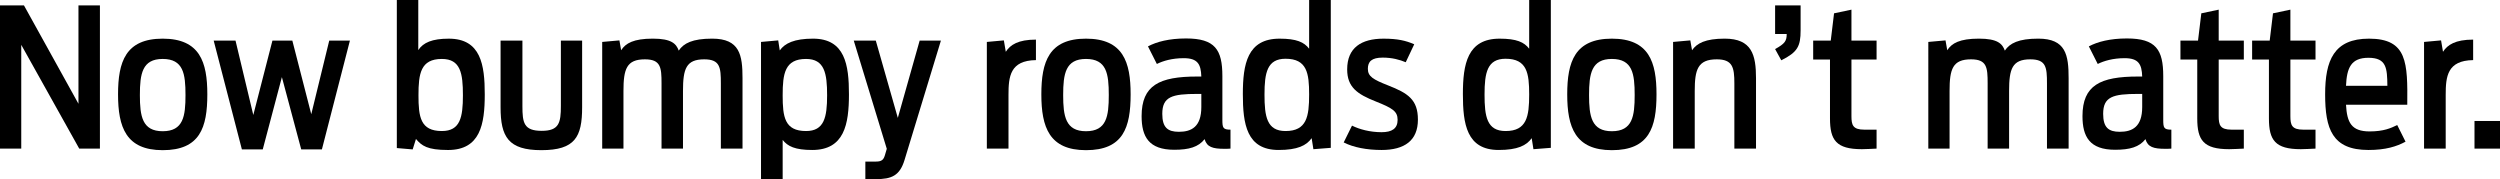 <?xml version="1.0" encoding="utf-8"?>
<!-- Generator: Adobe Illustrator 20.0.0, SVG Export Plug-In . SVG Version: 6.00 Build 0)  -->
<svg version="1.1" id="Layer_1" xmlns="http://www.w3.org/2000/svg" xmlns:xlink="http://www.w3.org/1999/xlink" x="0px" y="0px"
	 viewBox="0 0 232.917 16.691" enable-background="new 0 0 232.917 16.691" xml:space="preserve">
<g>
	<path d="M0,0.504h2.233L7.31,9.669V0.504h1.999v13.342H7.382L1.98,4.177v9.669H0V0.504z"/>
	<path d="M10.998,8.787c0-3.025,0.702-5.186,4.159-5.186c3.475,0,4.159,2.197,4.159,5.186c0,3.097-0.684,5.204-4.159,5.204
		C11.736,13.99,10.998,11.848,10.998,8.787z M17.282,8.859c0-1.981-0.198-3.367-2.125-3.367c-1.909,0-2.125,1.386-2.125,3.367
		c0,1.962,0.216,3.367,2.125,3.367C17.084,12.226,17.282,10.821,17.282,8.859z"/>
	<path d="M19.908,3.781h2.034l1.657,6.932l1.783-6.932h1.854L29,10.641l1.675-6.86h1.926l-2.61,10.137h-1.927l-1.801-6.734
		l-1.782,6.734h-1.945L19.908,3.781z"/>
	<path d="M36.971,0h1.999v4.664c0.468-0.702,1.296-1.062,2.845-1.062c2.989,0,3.349,2.449,3.349,5.186
		c0,2.791-0.414,5.186-3.421,5.186c-1.944,0-2.449-0.396-2.989-1.026l-0.306,0.972l-1.477-0.126V0z M43.129,8.877
		c0-2.035-0.216-3.385-1.962-3.385c-1.98,0-2.179,1.369-2.179,3.385s0.18,3.331,2.179,3.331
		C42.877,12.208,43.129,10.929,43.129,8.877z"/>
	<path d="M46.637,9.993V3.781h2.035v6.104c0,1.549,0.126,2.305,1.8,2.305c1.621,0,1.783-0.756,1.783-2.322V3.781h1.98v6.212
		c0,2.755-0.648,3.997-3.799,3.997C47.357,13.99,46.637,12.748,46.637,9.993z"/>
	<path d="M56.105,3.907l1.603-0.144l0.162,0.918c0.414-0.648,1.152-1.081,2.953-1.081c1.729,0,2.179,0.468,2.413,1.116
		c0.45-0.684,1.278-1.116,3.115-1.116c2.575,0,2.827,1.531,2.827,3.691v6.554H67.16V7.76c0-1.476-0.072-2.232-1.548-2.232
		c-1.692,0-1.98,0.882-1.98,2.953v5.366h-1.999V7.76c0-1.476-0.072-2.232-1.548-2.232c-1.71,0-1.999,0.9-1.999,2.953v5.366h-1.981
		V3.907z"/>
	<path d="M70.901,3.907l1.603-0.144l0.144,0.936c0.468-0.666,1.351-1.098,3.097-1.098c2.989,0,3.349,2.449,3.349,5.186
		c0,2.791-0.432,5.186-3.421,5.186c-1.603,0-2.287-0.342-2.755-0.936v3.655h-2.017V3.907z M77.059,8.877
		c0-2.035-0.234-3.385-1.962-3.385c-1.98,0-2.179,1.369-2.179,3.385s0.18,3.331,2.179,3.331
		C76.789,12.208,77.059,10.929,77.059,8.877z"/>
	<path d="M80.621,15.053h0.99c0.522,0,0.702-0.162,0.828-0.576l0.18-0.612L79.541,3.781h2.053l2.053,7.202l2.035-7.202h1.98
		l-3.385,11.109c-0.45,1.494-1.224,1.8-2.683,1.8h-0.972V15.053z"/>
	<path d="M91.942,3.907l1.584-0.144l0.18,1.062c0.414-0.648,1.152-1.134,2.809-1.134V5.6c-2.413,0.036-2.557,1.531-2.557,3.241
		v5.005h-2.017V3.907z"/>
	<path d="M97.019,8.787c0-3.025,0.702-5.186,4.159-5.186c3.475,0,4.159,2.197,4.159,5.186c0,3.097-0.684,5.204-4.159,5.204
		C97.757,13.99,97.019,11.848,97.019,8.787z M103.302,8.859c0-1.981-0.198-3.367-2.125-3.367c-1.909,0-2.125,1.386-2.125,3.367
		c0,1.962,0.216,3.367,2.125,3.367C103.104,12.226,103.302,10.821,103.302,8.859z"/>
	<path d="M106.36,10.821c0-2.881,1.657-3.691,5.167-3.691h0.396c-0.036-1.152-0.342-1.71-1.639-1.71
		c-1.081,0-1.927,0.252-2.503,0.54l-0.828-1.639c0.81-0.432,1.98-0.738,3.547-0.738c2.701,0,3.385,1.044,3.385,3.511v4.069
		c0,0.738,0.054,0.918,0.756,0.918v1.765c-0.198,0.018-0.396,0.018-0.576,0.018c-1.081,0-1.621-0.162-1.836-0.9
		c-0.576,0.738-1.458,0.99-2.827,0.99C107.027,13.954,106.36,12.73,106.36,10.821z M111.924,9.975V8.75h-0.378
		c-2.341,0-3.259,0.252-3.259,1.855c0,1.278,0.504,1.674,1.548,1.674C111.006,12.28,111.924,11.812,111.924,9.975z"/>
	<path d="M115.792,8.769c0-2.791,0.414-5.167,3.421-5.167c1.584,0,2.287,0.324,2.755,0.937V0h2.017v13.774l-1.621,0.126
		l-0.162-1.026c-0.486,0.684-1.314,1.098-3.079,1.098C116.135,13.972,115.792,11.542,115.792,8.769z M121.968,8.805
		c0-1.98-0.198-3.331-2.197-3.331c-1.71,0-1.962,1.296-1.962,3.331c0,2.053,0.216,3.403,1.962,3.403
		C121.752,12.208,121.968,10.839,121.968,8.805z"/>
	<path d="M125.188,13.27l0.774-1.566c0.684,0.342,1.674,0.612,2.755,0.612c0.972,0,1.494-0.342,1.494-1.152
		c0-0.811-0.504-1.099-2.034-1.71c-1.729-0.685-2.665-1.333-2.665-2.989c0-2.017,1.314-2.863,3.385-2.863
		c1.314,0,2.071,0.18,2.863,0.522l-0.792,1.675c-0.558-0.234-1.26-0.432-2.143-0.432c-1.044,0-1.386,0.378-1.386,1.044
		c0,0.702,0.468,0.99,1.891,1.548c1.836,0.72,2.772,1.314,2.772,3.187c0,1.944-1.242,2.827-3.385,2.827
		C127.348,13.972,126.106,13.738,125.188,13.27z"/>
	<path d="M136.293,8.769c0-2.791,0.414-5.167,3.421-5.167c1.584,0,2.287,0.324,2.755,0.937V0h2.017v13.774l-1.621,0.126
		l-0.162-1.026c-0.486,0.684-1.314,1.098-3.079,1.098C136.636,13.972,136.293,11.542,136.293,8.769z M142.469,8.805
		c0-1.98-0.198-3.331-2.197-3.331c-1.71,0-1.962,1.296-1.962,3.331c0,2.053,0.216,3.403,1.962,3.403
		C142.253,12.208,142.469,10.839,142.469,8.805z"/>
	<path d="M146.013,8.787c0-3.025,0.702-5.186,4.159-5.186c3.475,0,4.159,2.197,4.159,5.186c0,3.097-0.684,5.204-4.159,5.204
		C146.751,13.99,146.013,11.848,146.013,8.787z M152.297,8.859c0-1.981-0.198-3.367-2.125-3.367c-1.909,0-2.125,1.386-2.125,3.367
		c0,1.962,0.216,3.367,2.125,3.367C152.099,12.226,152.297,10.821,152.297,8.859z"/>
	<path d="M155.877,3.907l1.603-0.144l0.162,0.918c0.45-0.648,1.242-1.081,3.043-1.081c2.539,0,2.917,1.531,2.917,3.691v6.554h-2.017
		V7.76c0-1.476-0.162-2.232-1.639-2.232c-1.783,0-2.053,0.972-2.053,2.953v5.366h-2.017V3.907z"/>
	<path d="M165.381,4.573c0.9-0.504,1.08-0.738,1.08-1.404h-1.08V0.504h2.376v2.323c0,1.494-0.288,2.034-1.8,2.791L165.381,4.573z"/>
	<path d="M168.927,3.781h1.639l0.306-2.539l1.621-0.342v2.881h2.341v1.765h-2.341v5.275c0,0.828,0.126,1.26,1.207,1.26h1.134v1.765
		c-0.324,0.018-1.098,0.054-1.369,0.054c-2.395,0-2.971-0.847-2.971-2.863V5.546h-1.566V3.781z"/>
	<path d="M179.654,3.907l1.603-0.144l0.162,0.918c0.414-0.648,1.152-1.081,2.953-1.081c1.729,0,2.178,0.468,2.413,1.116
		c0.45-0.684,1.278-1.116,3.115-1.116c2.575,0,2.827,1.531,2.827,3.691v6.554h-2.017V7.76c0-1.476-0.072-2.232-1.549-2.232
		c-1.692,0-1.98,0.882-1.98,2.953v5.366h-1.999V7.76c0-1.476-0.072-2.232-1.548-2.232c-1.711,0-1.999,0.9-1.999,2.953v5.366h-1.98
		V3.907z"/>
	<path d="M194.018,10.821c0-2.881,1.657-3.691,5.167-3.691h0.396c-0.036-1.152-0.342-1.71-1.639-1.71
		c-1.08,0-1.927,0.252-2.503,0.54l-0.828-1.639c0.811-0.432,1.98-0.738,3.547-0.738c2.701,0,3.385,1.044,3.385,3.511v4.069
		c0,0.738,0.054,0.918,0.756,0.918v1.765c-0.198,0.018-0.396,0.018-0.576,0.018c-1.081,0-1.621-0.162-1.837-0.9
		c-0.576,0.738-1.458,0.99-2.827,0.99C194.685,13.954,194.018,12.73,194.018,10.821z M199.582,9.975V8.75h-0.378
		c-2.34,0-3.259,0.252-3.259,1.855c0,1.278,0.504,1.674,1.548,1.674C198.664,12.28,199.582,11.812,199.582,9.975z"/>
	<path d="M203.144,3.781h1.639l0.306-2.539l1.62-0.342v2.881h2.341v1.765h-2.341v5.275c0,0.828,0.126,1.26,1.207,1.26h1.134v1.765
		c-0.324,0.018-1.098,0.054-1.368,0.054c-2.395,0-2.971-0.847-2.971-2.863V5.546h-1.566V3.781z"/>
	<path d="M209.822,3.781h1.639l0.306-2.539l1.621-0.342v2.881h2.341v1.765h-2.341v5.275c0,0.828,0.126,1.26,1.207,1.26h1.134v1.765
		c-0.324,0.018-1.098,0.054-1.369,0.054c-2.395,0-2.971-0.847-2.971-2.863V5.546h-1.566V3.781z"/>
	<path d="M216.626,8.787c0-3.151,0.81-5.186,4.087-5.186c3.583,0,3.601,2.25,3.565,6.158h-5.708c0.09,1.657,0.504,2.485,2.197,2.485
		c1.314,0,1.981-0.306,2.575-0.594l0.774,1.549c-0.828,0.45-1.854,0.774-3.457,0.774C217.274,13.972,216.626,11.992,216.626,8.787z
		 M218.57,7.995h3.854c-0.018-1.639-0.072-2.611-1.765-2.611C219.039,5.384,218.643,6.32,218.57,7.995z"/>
	<path d="M225.842,3.907l1.584-0.144l0.18,1.062c0.414-0.648,1.152-1.134,2.809-1.134V5.6c-2.413,0.036-2.557,1.531-2.557,3.241
		v5.005h-2.017V3.907z"/>
	<path d="M230.541,11.271h2.376v2.575h-2.376V11.271z"/>
</g>
</svg>

